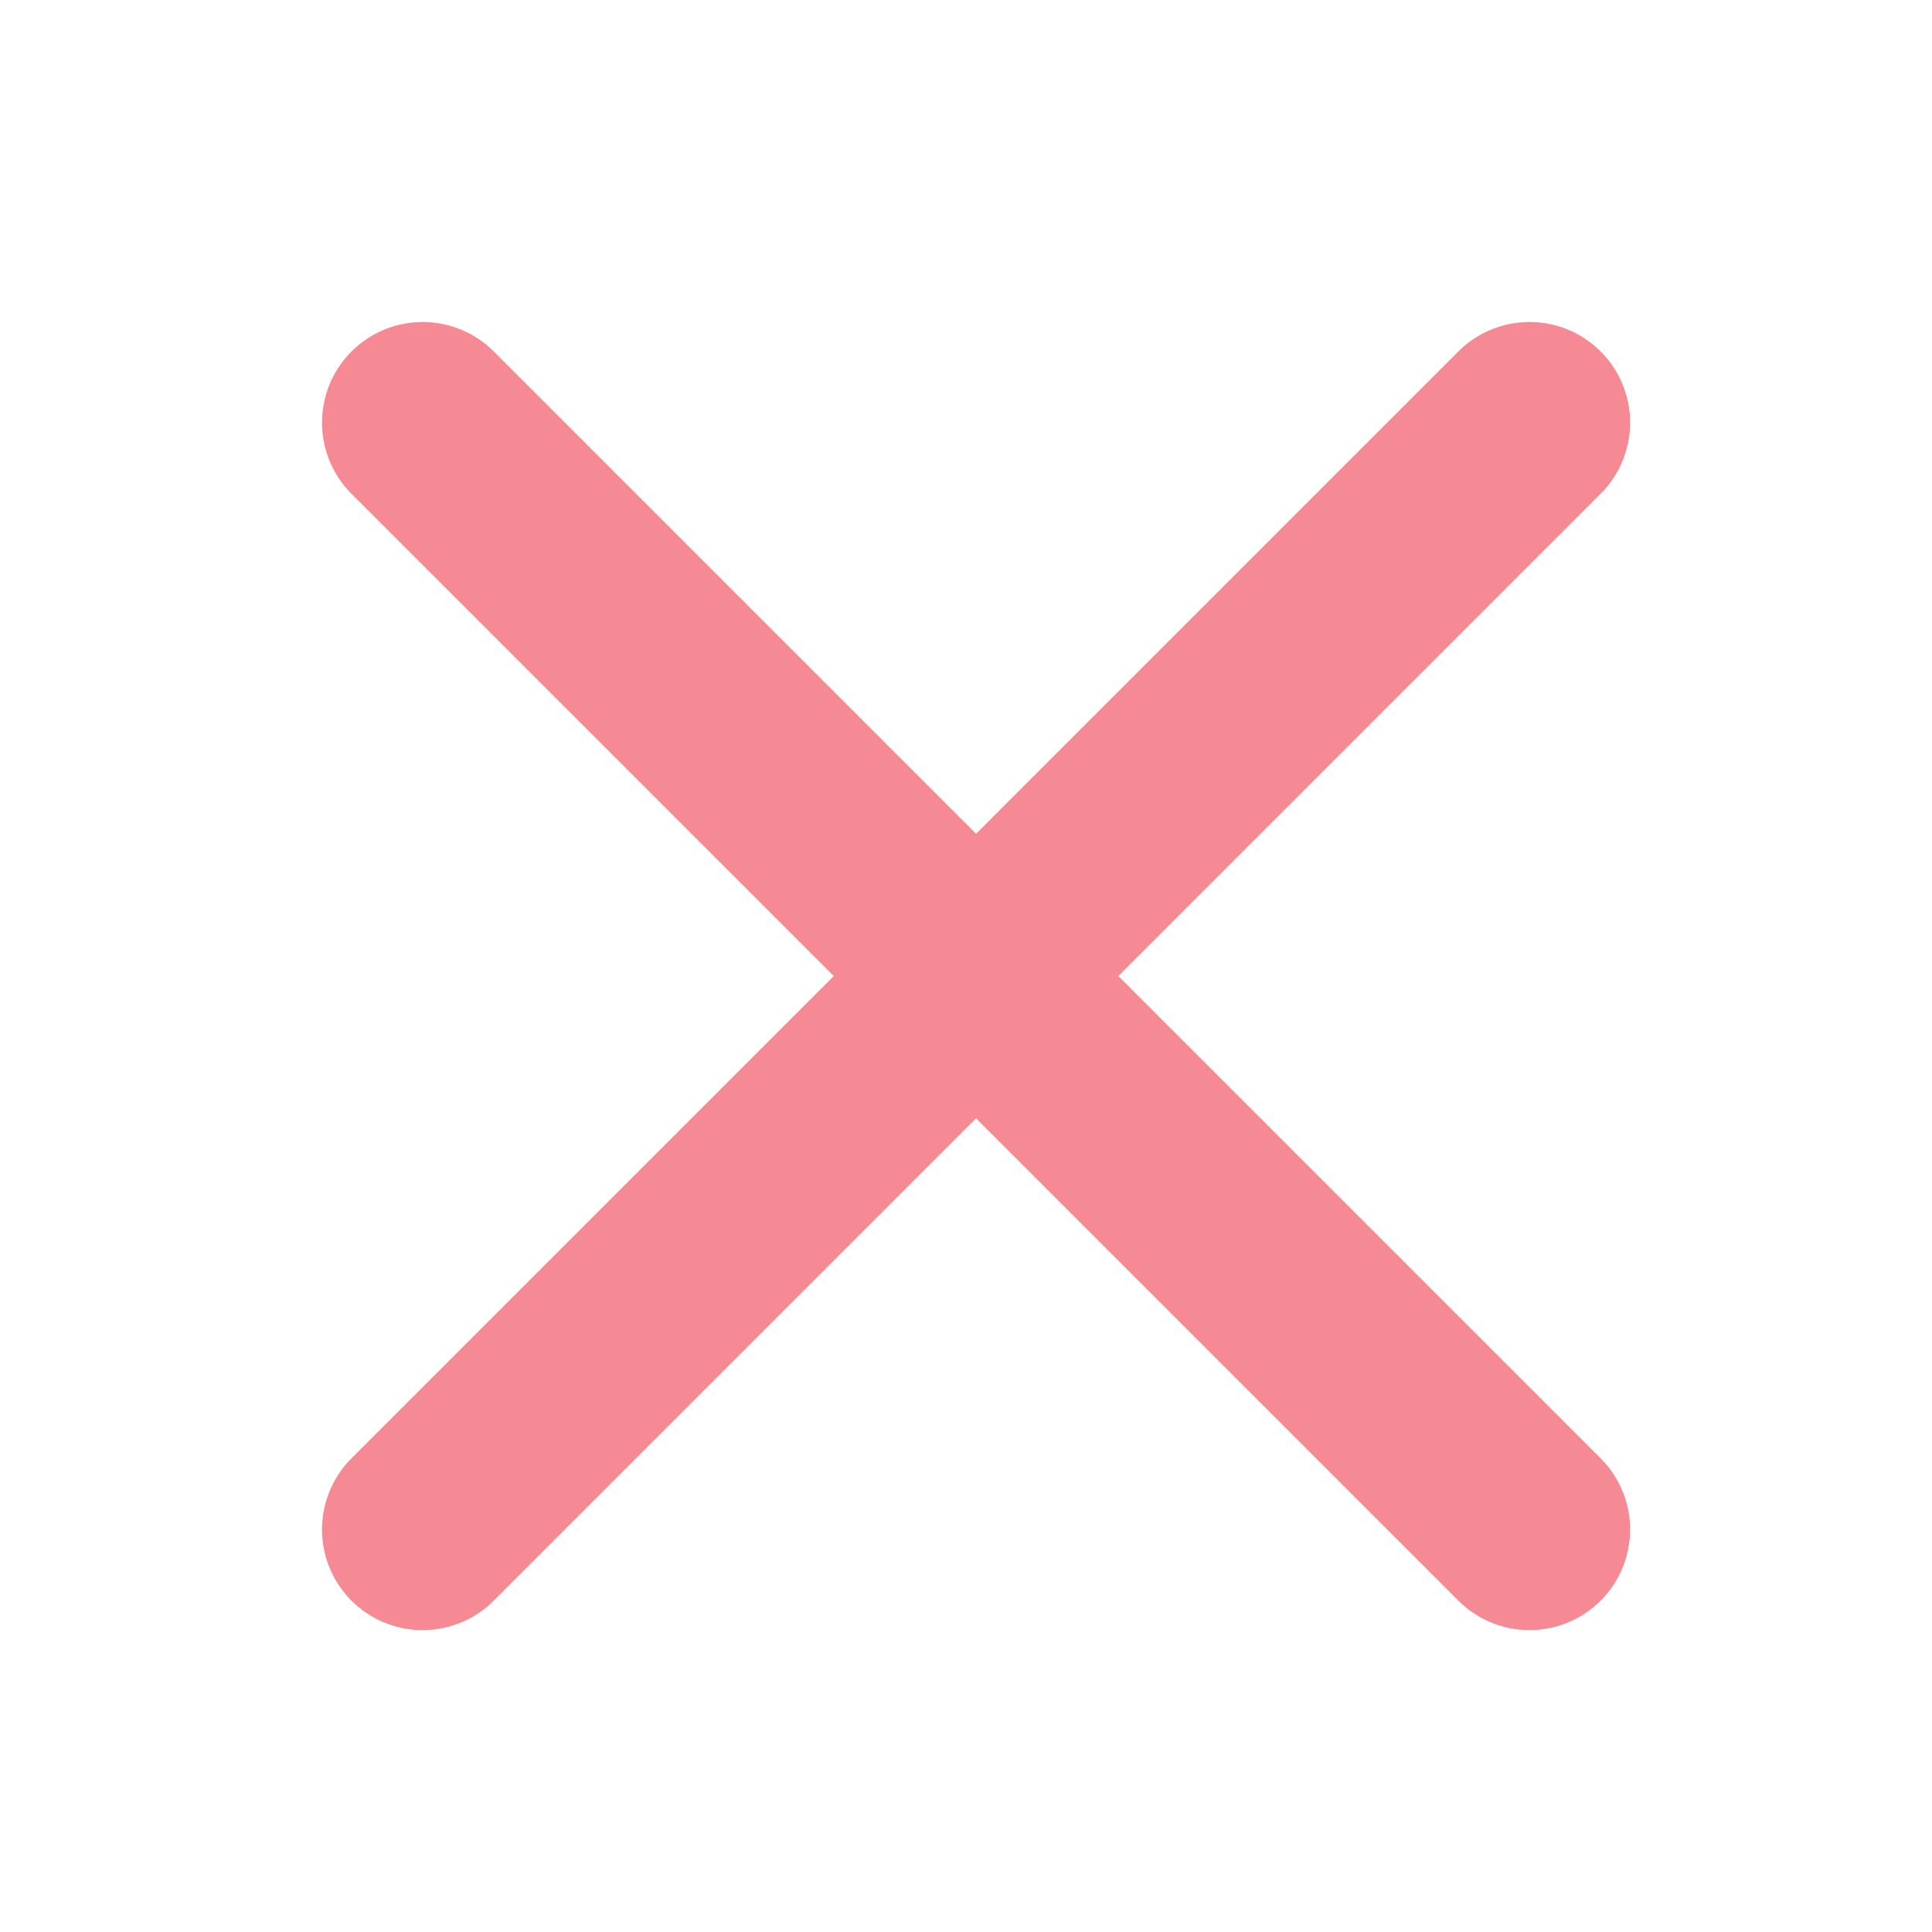 <?xml version="1.0" encoding="utf-8"?>
<!-- Generator: Adobe Illustrator 23.0.1, SVG Export Plug-In . SVG Version: 6.00 Build 0)  -->
<svg version="1.1" id="Layer_1" xmlns="http://www.w3.org/2000/svg" xmlns:xlink="http://www.w3.org/1999/xlink" x="0px" y="0px"
	 viewBox="0 0 48 48" style="enable-background:new 0 0 48 48;" xml:space="preserve">
<style type="text/css">
	.st0{fill:none;stroke:#F58A95;stroke-width:5;stroke-linecap:round;}
</style>
<g id="error-icon" transform="translate(-1903 -3088)">
	<line id="Line_29" class="st0" x1="1913.5" y1="3098.5" x2="1941" y2="3126"/>
	<line id="Line_30" class="st0" x1="1941" y1="3098.5" x2="1913.5" y2="3126"/>
</g>
</svg>
